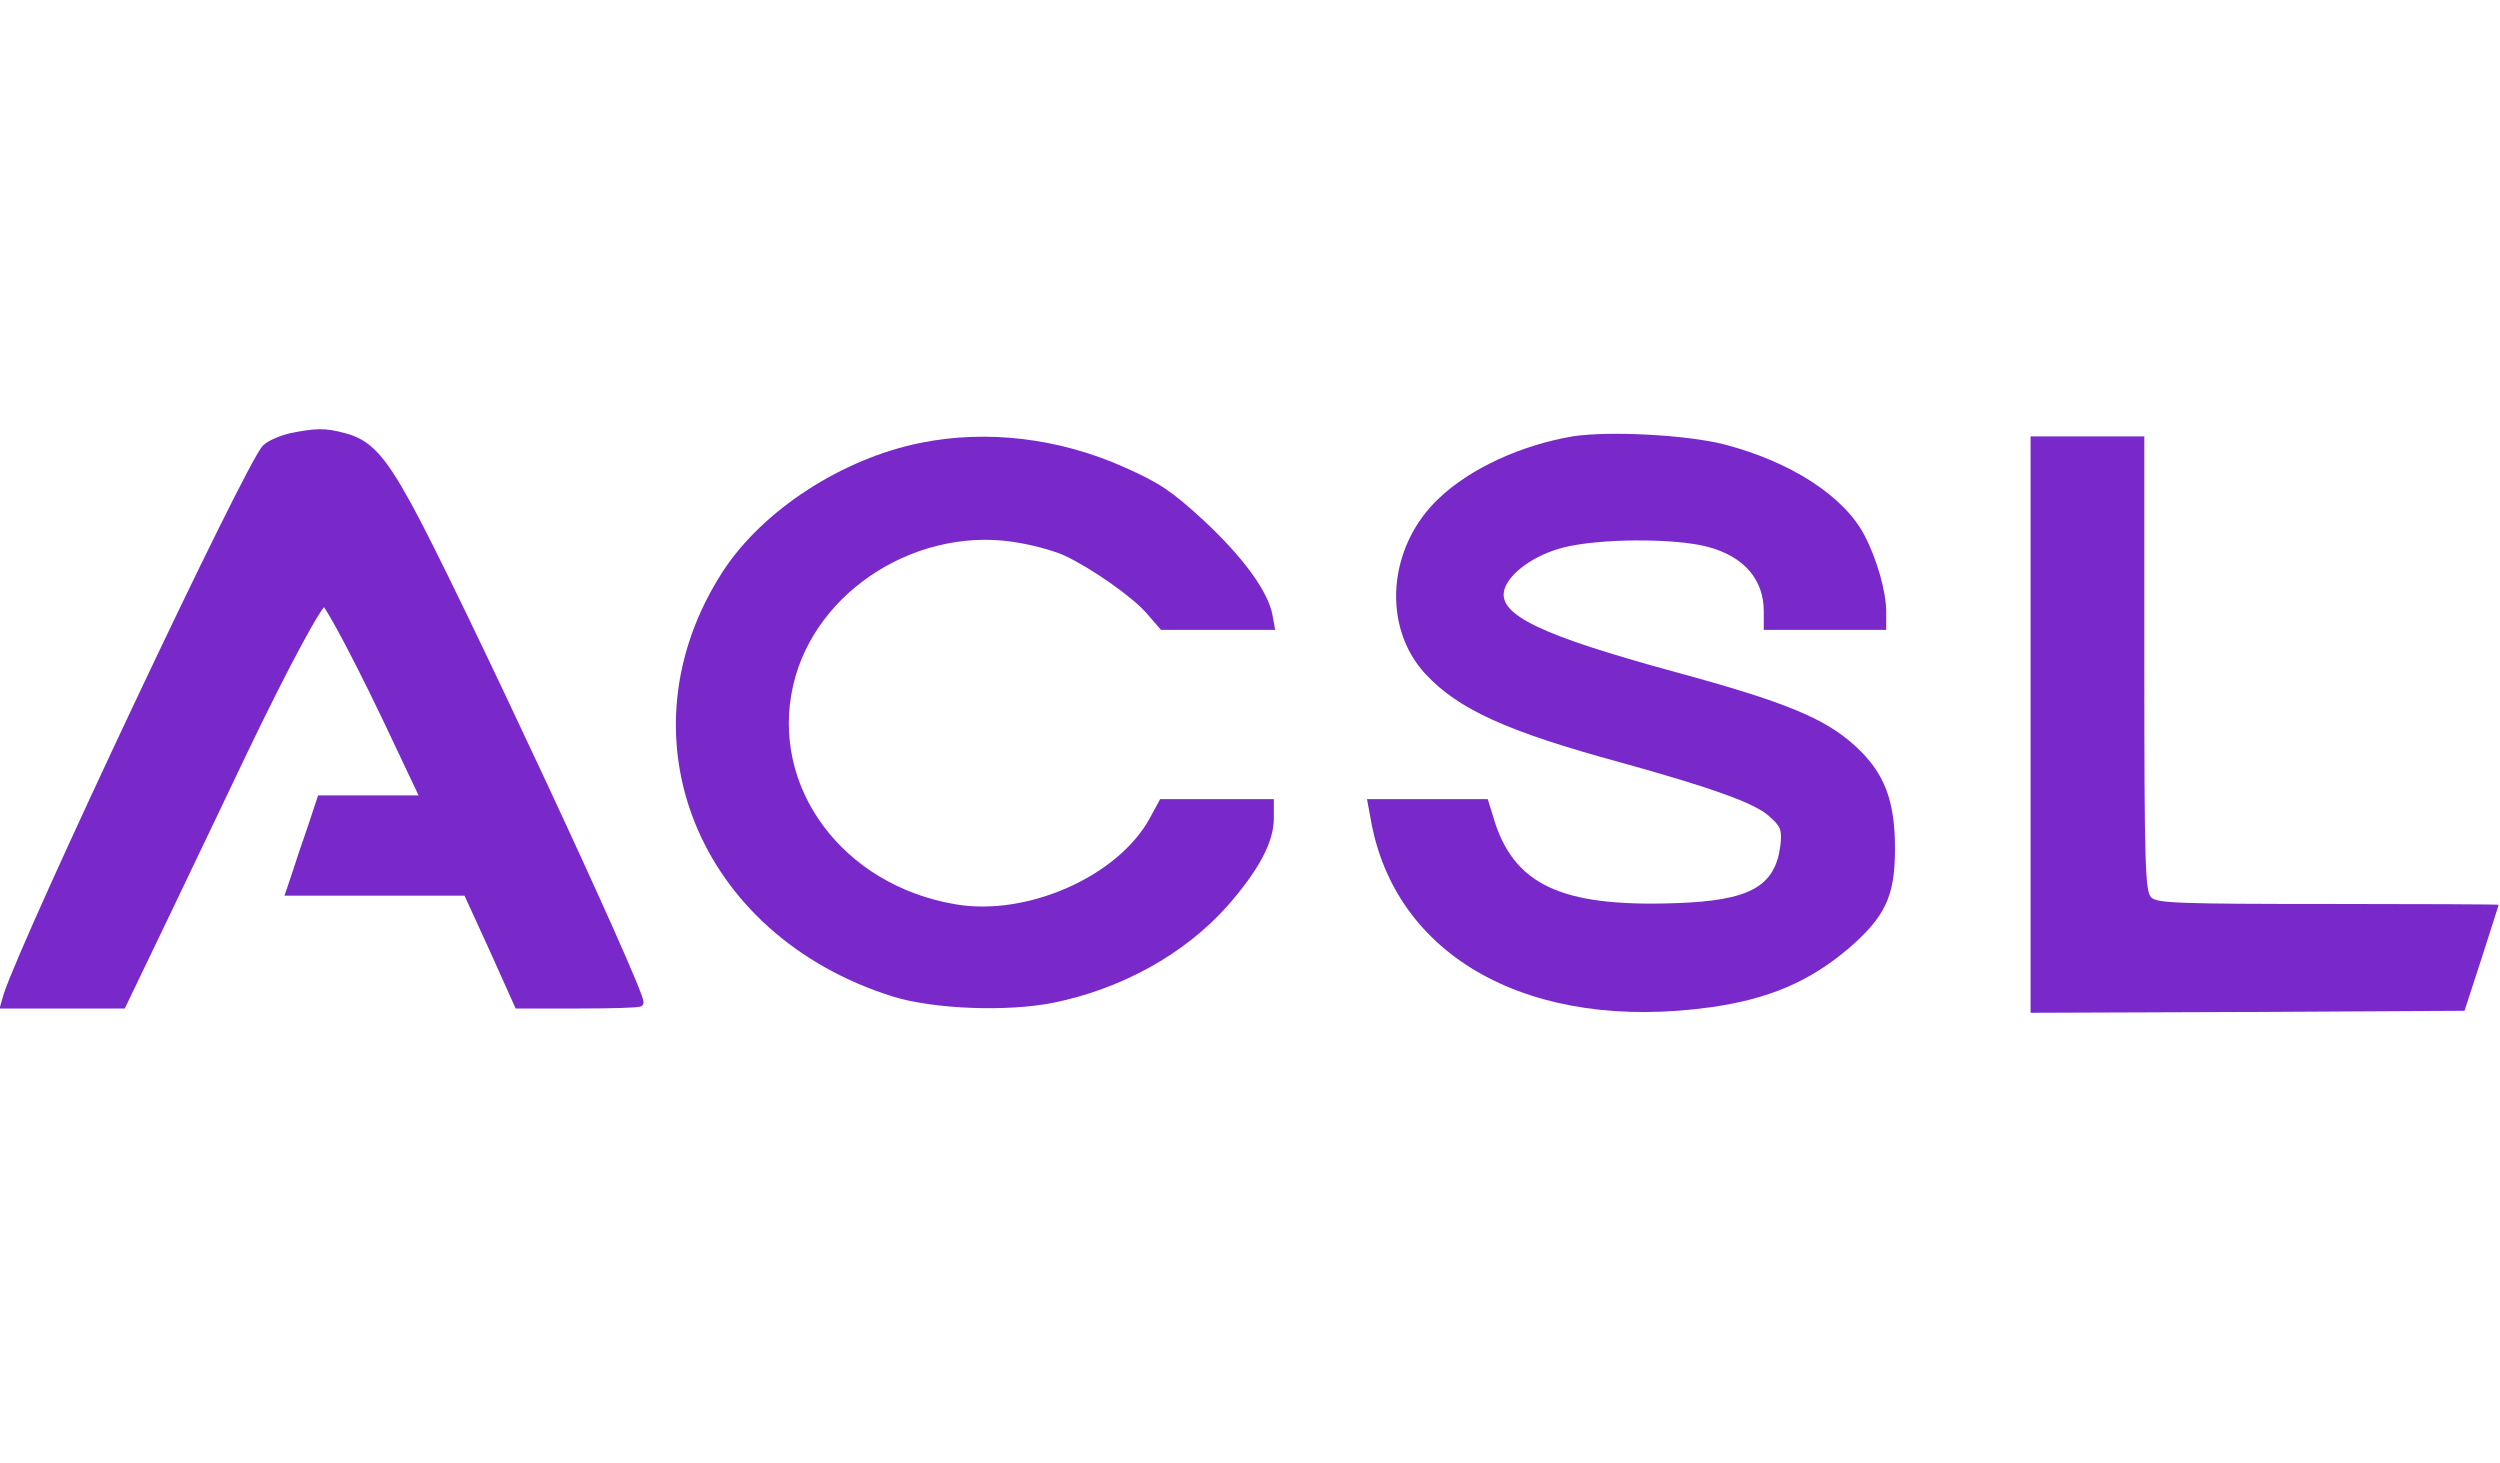 <svg height="48" viewBox="0 -960 6400 1920" width="82" fill="#e8eaed" version="1.1" id="svg1" sodipodi:docname="logo 1.svg" xml:space="preserve" inkscape:version="1.3 (0e150ed6c4, 2023-07-21)" xmlns:inkscape="http://www.inkscape.org/namespaces/inkscape" xmlns:sodipodi="http://sodipodi.sourceforge.net/DTD/sodipodi-0.dtd" xmlns="http://www.w3.org/2000/svg" xmlns:svg="http://www.w3.org/2000/svg"><defs id="defs1"><clipPath id="clip0"><rect x="1819" y="81" width="629" height="166" id="rect1"></rect></clipPath><clipPath id="clip1"><rect x="1829" y="80" width="634" height="155" id="rect2"></rect></clipPath><clipPath id="clip2"><rect x="1829" y="80" width="634" height="155" id="rect3"></rect></clipPath></defs><sodipodi:namedview id="namedview1" pagecolor="#ffffff" bordercolor="#000000" borderopacity="0.25" inkscape:showpageshadow="2" inkscape:pageopacity="0.0" inkscape:pagecheckerboard="0" inkscape:deskcolor="#d1d1d1" inkscape:zoom="2.9427083" inkscape:cx="93.281418" inkscape:cy="35.681417" inkscape:window-width="1440" inkscape:window-height="830" inkscape:window-x="-6" inkscape:window-y="-6" inkscape:window-maximized="1" inkscape:current-layer="g2"></sodipodi:namedview><g style="overflow:hidden;fill:#000000;fill-opacity:1" id="g2" transform="matrix(12.211,0,0,11.399,-53.146,-848.227)"><g id="g38" transform="matrix(0.847,0,0,0.847,-1544.441,-61.42)" clip-path="url(#clipPath47)" style="fill:#0066ff;fill-opacity:1"><path d="m 69.9,152.732 c -2.458,-0.642 -5.237,-1.924 -6.199,-2.993 C 59.532,145.143 5.451,20.842 0.534,4.596 L -0.107,2.138 H 14.215 28.537 L 39.332,26.506 c 5.878,13.36 14.429,32.705 18.918,42.966 9.94,22.445 18.384,39.546 19.666,39.546 0.962,0 9.406,-17.315 18.384,-38.157 l 6.199,-14.215 H 89.779 77.168 L 74.816,48.951 C 73.427,44.676 71.716,39.118 70.968,36.553 l -1.389,-4.489 h 21.697 21.589 l 6.306,-14.963 6.199,-14.963 h 14.857 c 8.123,0 14.749,0.214 14.749,0.534 0,3.955 -46.386,111.796 -56.86,132.211 -6.306,12.398 -9.619,16.245 -15.391,17.849 -4.81,1.389 -6.734,1.282 -12.826,0 z" fill="#276f8b" transform="matrix(1.013,0,0,-1,1829.88,234.899)" id="path3" style="fill: rgb(121, 40, 202); fill-opacity: 1; opacity: 1; stroke-width: 2px; stroke: rgb(121, 40, 202); visibility: visible;" data-index="0"></path><path d="m 382.951,152.839 c -12.612,-2.352 -24.903,-8.444 -32.598,-16.353 -12.613,-12.826 -14.109,-34.095 -3.314,-46.707 8.017,-9.299 19.773,-15.177 47.669,-23.407 22.338,-6.733 32.493,-10.688 36.125,-14.108 2.994,-2.886 3.313,-3.634 2.886,-7.909 -1.283,-10.902 -7.482,-14.643 -25.651,-15.284 -28.109,-1.069 -39.76,4.916 -44.569,23.086 l -1.282,4.489 h -14.751 -14.748 l 0.856,-5.024 c 5.77,-36.873 39.011,-56.86 83.258,-50.127 13.895,2.138 23.942,6.733 33.347,15.391 9.191,8.55 11.543,14.001 11.543,26.613 0,12.826 -2.565,20.093 -9.618,27.148 -7.377,7.375 -17.102,11.757 -43.928,19.666 -33.242,9.833 -43.607,15.283 -41.898,21.91 1.174,4.382 7.374,9.192 14.321,11.116 8.657,2.458 27.255,2.565 35.377,0.213 8.873,-2.565 13.682,-8.657 13.682,-17.1 v -4.917 h 14.964 14.961 v 4.596 c 0,5.558 -2.243,14.108 -5.343,20.521 -5.022,10.367 -17.956,19.452 -34.203,24.048 -9.191,2.565 -28.321,3.634 -37.086,2.138 z" fill="#276f8b" transform="matrix(1.013,0,0,-1,1829.88,234.899)" id="path4" style="fill: rgb(121, 40, 202); fill-opacity: 1; opacity: 1; visibility: visible;" data-index="1"></path><path d="m 223.7,151.128 c -19.238,-4.168 -38.584,-17.849 -48.31,-33.987 -25.972,-43.394 -6.413,-96.62 41.577,-112.866 9.939,-3.313 27.895,-4.061 39.118,-1.603 16.566,3.634 31.957,12.826 42.43,25.544 7.696,9.512 11.438,16.994 11.438,23.407 v 5.024 h -13.895 -13.895 l -2.565,-5.13 c -7.803,-15.391 -29.926,-25.972 -47.347,-22.766 -27.683,5.023 -45.424,31.102 -39.76,58.036 5.344,25.437 31.102,42.859 55.685,37.728 3.847,-0.748 8.657,-2.244 10.687,-3.313 6.52,-3.313 16.674,-11.009 20.093,-15.391 l 3.421,-4.275 h 13.895 14 l -0.64,3.848 c -1.069,6.306 -7.056,15.284 -16.887,25.223 -7.695,7.696 -10.795,9.94 -19.238,14.002 -16.033,7.802 -33.668,10.047 -49.807,6.519 z" fill="#276f8b" transform="matrix(1.013,0,0,-1,1829.88,234.899)" id="path5" style="fill: rgb(121, 40, 202); fill-opacity: 1; opacity: 1; visibility: visible;" data-index="2"></path><path d="M 494.855,76.419 V 0 l 53.012,0.214 53.012,0.321 4.169,13.894 c 2.243,7.695 4.169,14.001 4.169,14.215 0,0.107 -18.704,0.214 -41.577,0.214 -36.446,0 -41.898,0.214 -43.286,1.71 -1.496,1.496 -1.712,8.55 -1.712,61.991 V 152.839 H 508.75 494.855 Z" fill="#276f8b" transform="matrix(1.013,0,0,-1,1829.88,234.899)" id="path6" style="fill: rgb(121, 40, 202); fill-opacity: 1; opacity: 1; visibility: visible;" data-index="3"></path></g></g></svg>